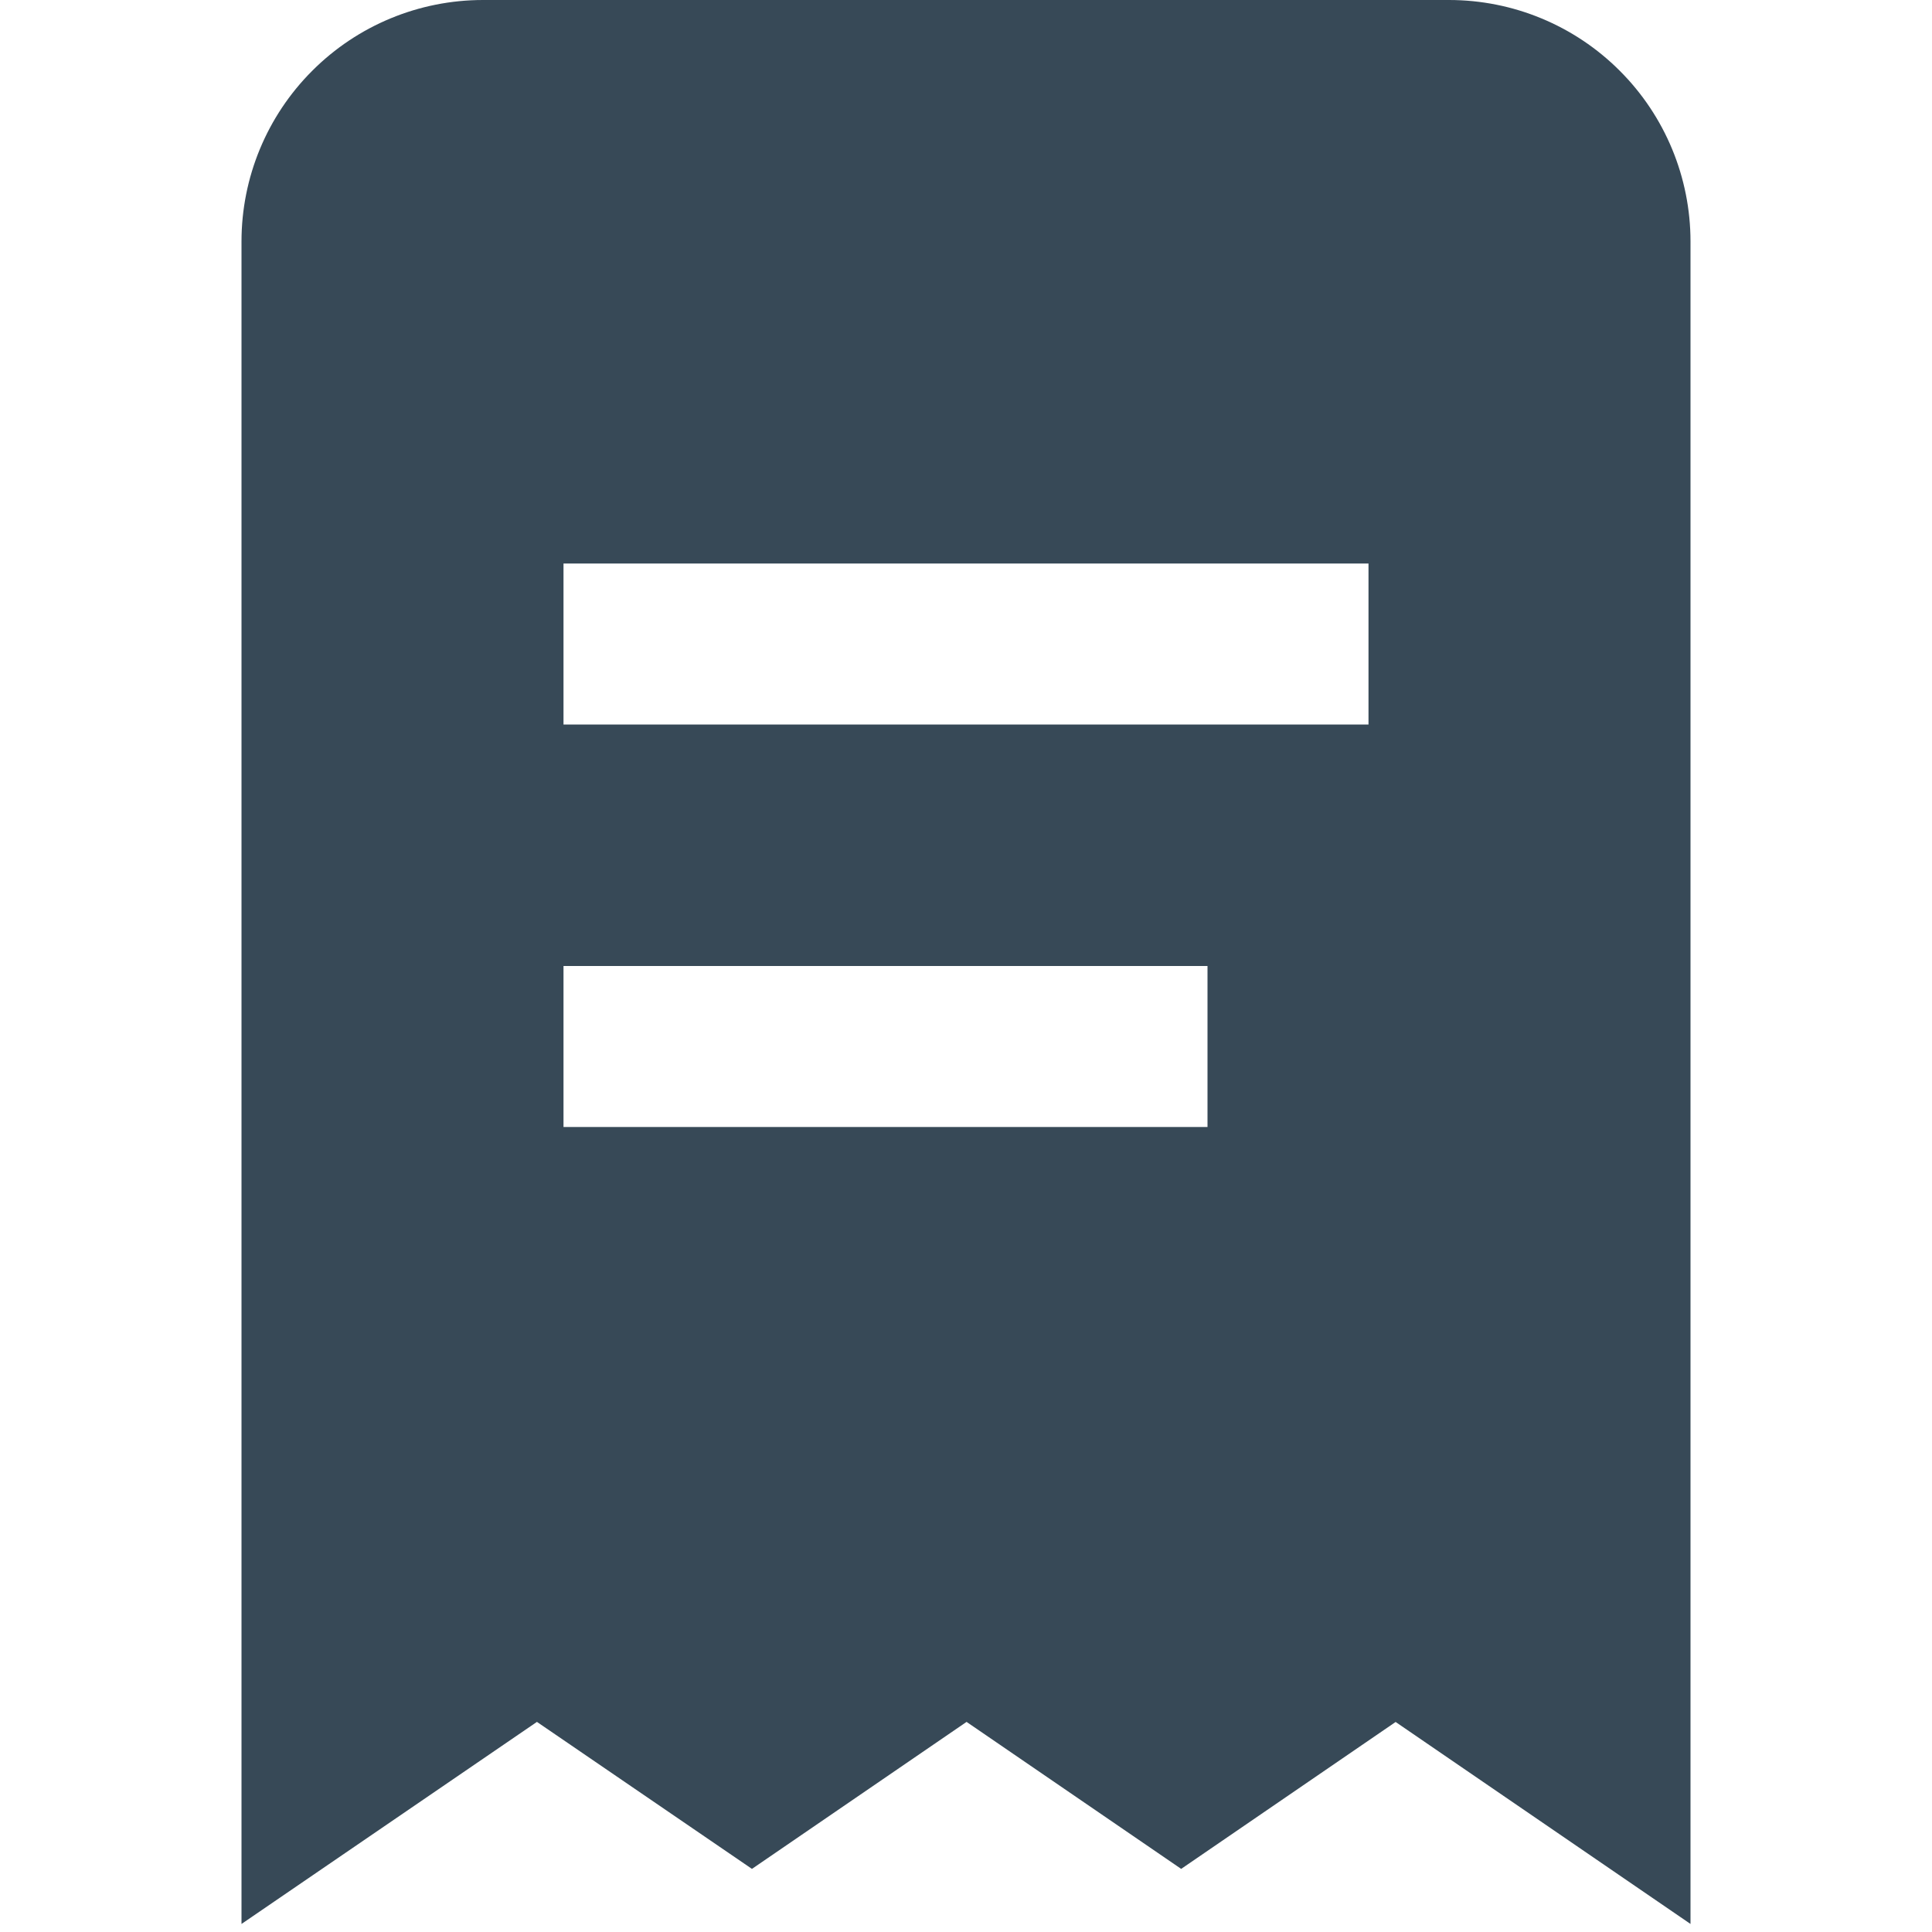 <svg width="24" height="24" viewBox="0 0 24 24" fill="none" xmlns="http://www.w3.org/2000/svg">
<g clip-path="url(#clip0_51_81036)">
<path d="M18 0H6C5.204 0 4.441 0.316 3.879 0.879C3.316 1.441 3 2.204 3 3V23.9L6.67 21.39L9.341 23.216L12.007 21.39L14.673 23.216L17.337 21.391L21 23.9V3C21 2.204 20.684 1.441 20.121 0.879C19.559 0.316 18.796 0 18 0V0ZM15 14H7V12H15V14ZM17 9H7V7H17V9Z" fill="#374957"/>
</g>
<defs>
<clipPath id="clip0_51_81036">
<rect width="24" height="24" fill="white"/>
</clipPath>
</defs>
</svg>
